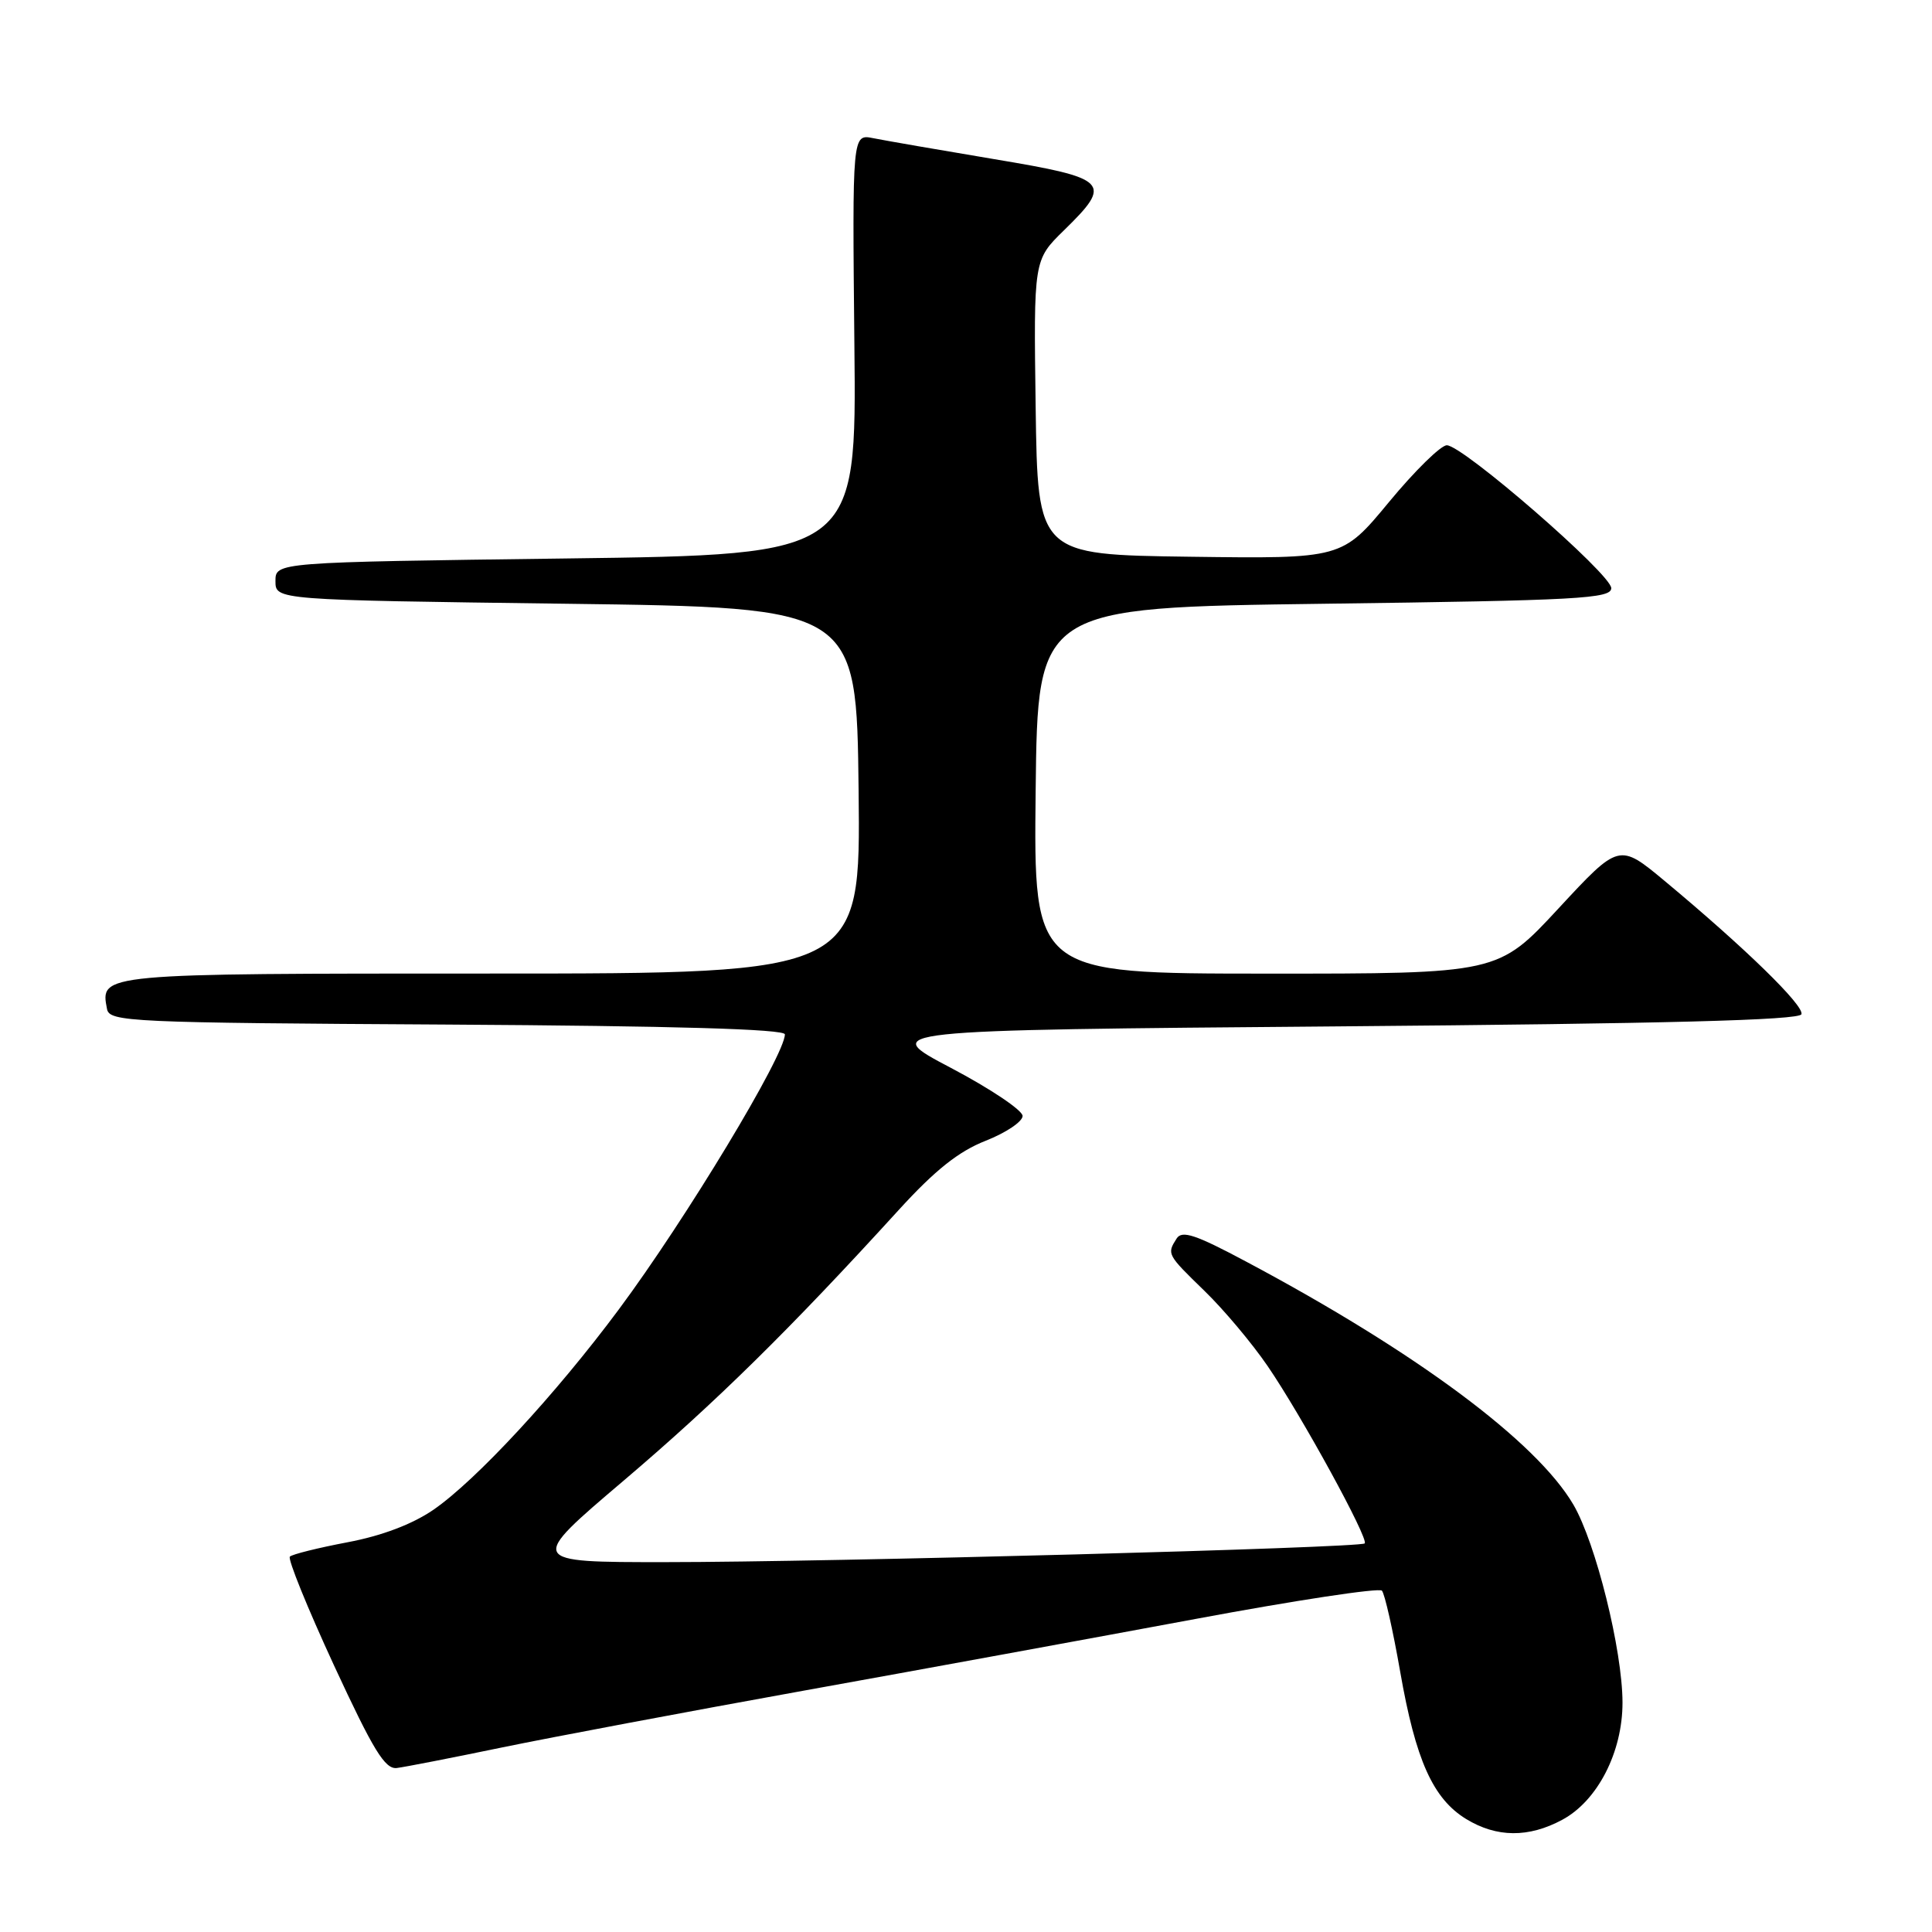 <?xml version="1.0" encoding="UTF-8" standalone="no"?>
<!DOCTYPE svg PUBLIC "-//W3C//DTD SVG 1.1//EN" "http://www.w3.org/Graphics/SVG/1.1/DTD/svg11.dtd" >
<svg xmlns="http://www.w3.org/2000/svg" xmlns:xlink="http://www.w3.org/1999/xlink" version="1.1" viewBox="0 0 256 256">
 <g >
 <path fill="currentColor"
d=" M 206.99 241.14 C 211.68 238.63 215.00 232.17 214.99 225.59 C 214.98 218.65 211.45 204.45 208.48 199.37 C 203.57 191.00 187.63 179.15 165.14 167.18 C 158.42 163.59 156.62 162.99 155.91 164.11 C 154.60 166.17 154.63 166.22 159.59 171.04 C 162.12 173.49 165.89 177.97 167.96 181.00 C 172.44 187.54 181.41 203.93 180.83 204.51 C 180.24 205.10 109.82 206.99 88.21 206.99 C 69.91 207.00 69.91 207.00 82.71 196.13 C 94.90 185.76 104.61 176.21 119.12 160.29 C 123.90 155.05 127.03 152.56 130.60 151.16 C 133.29 150.10 135.50 148.62 135.50 147.87 C 135.50 147.12 131.22 144.25 126.00 141.50 C 116.50 136.50 116.50 136.50 177.42 136.00 C 220.72 135.64 238.44 135.18 238.70 134.39 C 239.08 133.25 231.22 125.59 220.60 116.75 C 214.54 111.71 214.54 111.71 206.52 120.36 C 198.50 129.02 198.50 129.02 167.73 129.01 C 136.96 129.00 136.96 129.00 137.23 104.75 C 137.50 80.50 137.50 80.50 175.50 80.00 C 209.18 79.56 213.50 79.32 213.50 77.93 C 213.50 76.09 193.83 59.00 191.71 59.00 C 190.92 59.00 187.47 62.38 184.05 66.52 C 177.83 74.04 177.83 74.04 157.66 73.77 C 137.50 73.50 137.50 73.50 137.23 53.97 C 136.96 34.45 136.96 34.45 140.98 30.52 C 147.48 24.17 146.95 23.63 131.75 21.09 C 124.46 19.87 117.25 18.62 115.71 18.31 C 112.93 17.75 112.93 17.75 113.21 45.63 C 113.50 73.50 113.50 73.50 75.00 74.00 C 36.50 74.50 36.50 74.50 36.50 77.00 C 36.50 79.50 36.50 79.50 75.00 80.00 C 113.50 80.50 113.50 80.50 113.77 104.75 C 114.04 129.00 114.04 129.00 65.14 129.00 C 13.06 129.00 13.27 128.98 14.18 133.70 C 14.51 135.40 17.11 135.52 59.26 135.76 C 89.38 135.94 104.00 136.36 104.00 137.06 C 104.00 139.82 90.87 161.57 82.00 173.50 C 73.65 184.74 63.07 196.17 57.42 200.06 C 54.63 201.97 50.60 203.50 46.04 204.36 C 42.15 205.10 38.72 205.95 38.41 206.26 C 38.10 206.56 40.73 213.04 44.25 220.66 C 49.46 231.91 51.01 234.46 52.58 234.27 C 53.63 234.14 59.90 232.92 66.50 231.55 C 73.10 230.19 91.10 226.80 106.50 224.02 C 121.90 221.25 145.29 216.96 158.47 214.51 C 171.65 212.05 182.74 210.37 183.11 210.77 C 183.48 211.17 184.57 216.00 185.53 221.50 C 187.58 233.23 189.87 238.34 194.29 241.04 C 198.32 243.49 202.54 243.53 206.99 241.14 Z "/>
</g>
</svg>